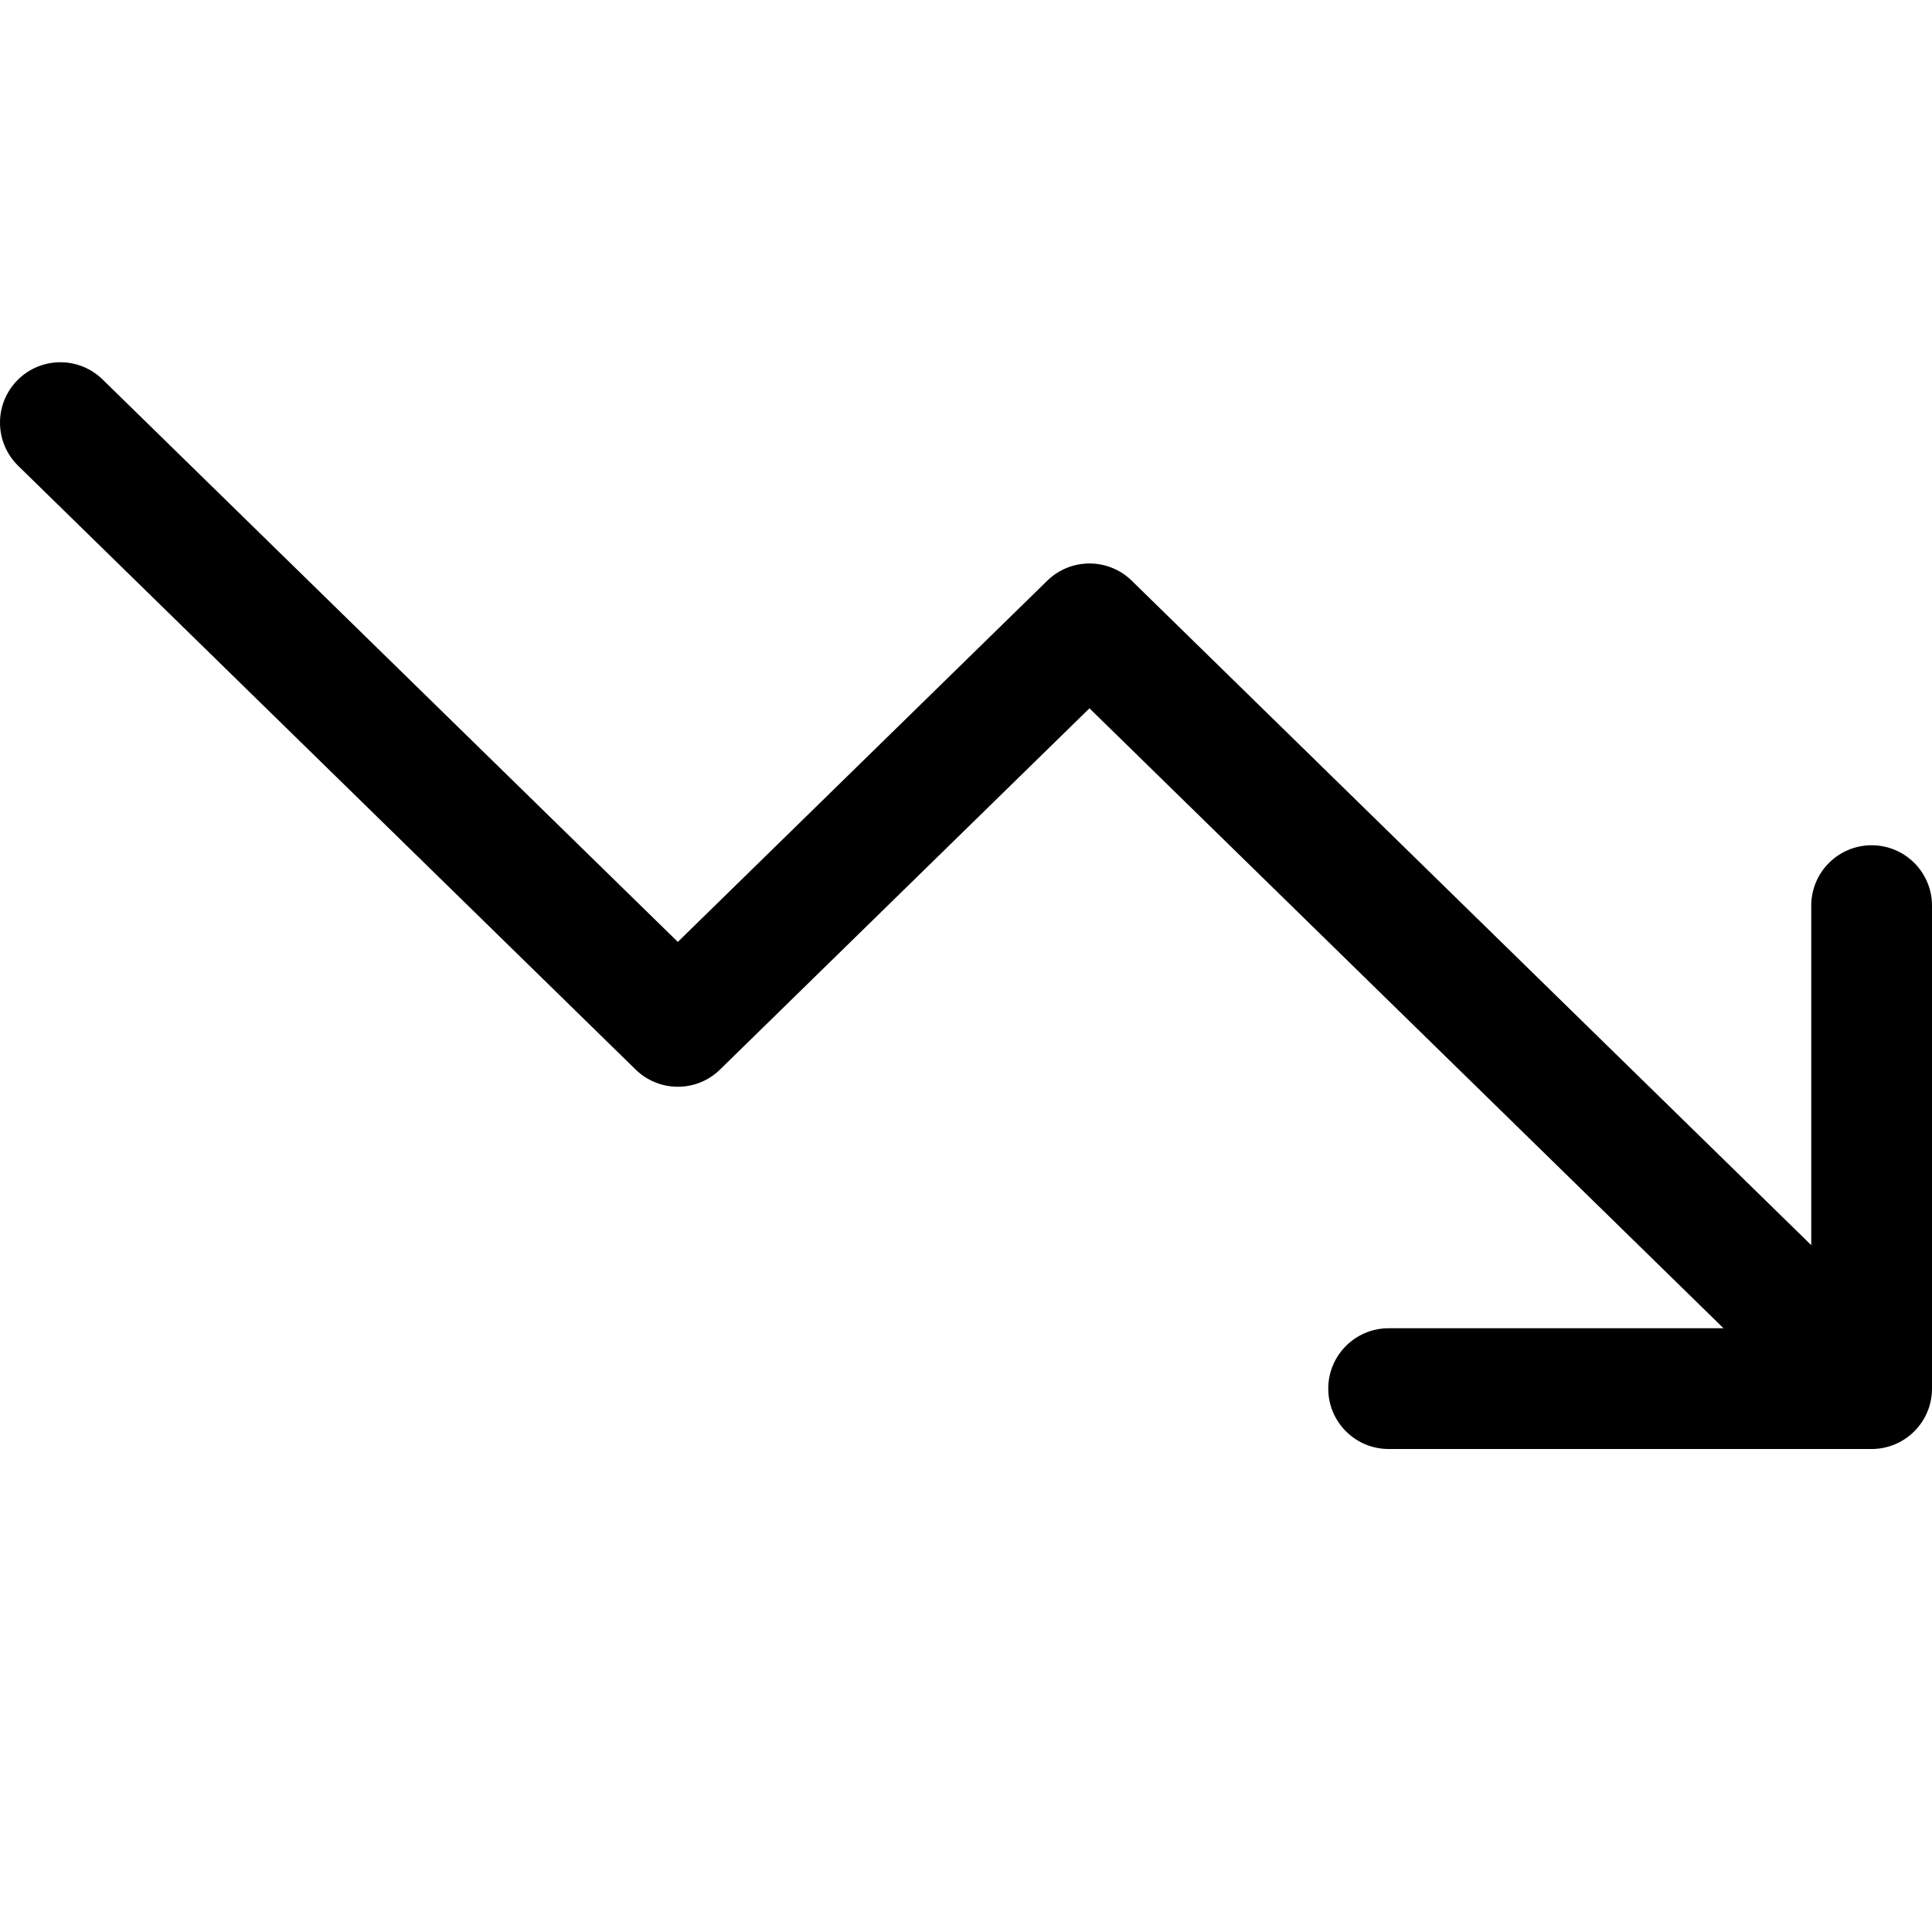 <?xml version="1.0" encoding="UTF-8"?>
<svg width="32px" height="32px" viewBox="0 0 32 32" version="1.1" xmlns="http://www.w3.org/2000/svg" xmlns:xlink="http://www.w3.org/1999/xlink">
    <!-- Generator: Sketch 48.2 (47327) - http://www.bohemiancoding.com/sketch -->
    <title>TrendingUp32</title>
    <desc>Created with Sketch.</desc>
    <defs></defs>
    <g id="Page-1" stroke="none" stroke-width="1" fill="none" fill-rule="evenodd">
        <g id="TrendingUp32" fill="#000000" fill-rule="nonzero">
            <path d="M30.301,6.285 C30.696,5.899 31.329,5.906 31.715,6.301 C32.101,6.696 32.094,7.329 31.699,7.715 L18.745,20.382 C18.356,20.762 17.735,20.762 17.346,20.382 L11.227,14.399 L1.699,23.715 C1.304,24.101 0.671,24.094 0.285,23.699 C-0.101,23.304 -0.094,22.671 0.301,22.285 L10.528,12.285 C10.917,11.905 11.538,11.905 11.926,12.285 L18.045,18.268 L30.301,6.285 Z M30,8 L23,8 C22.448,8 22,7.552 22,7 C22,6.448 22.448,6 23,6 L31,6 C31.552,6 32,6.448 32,7 L32,15 C32,15.552 31.552,16 31,16 C30.448,16 30,15.552 30,15 L30,8 Z" transform="translate(16, 15) scale(1, -1) translate(-16, -15) "></path>
        </g>
    </g>
</svg>